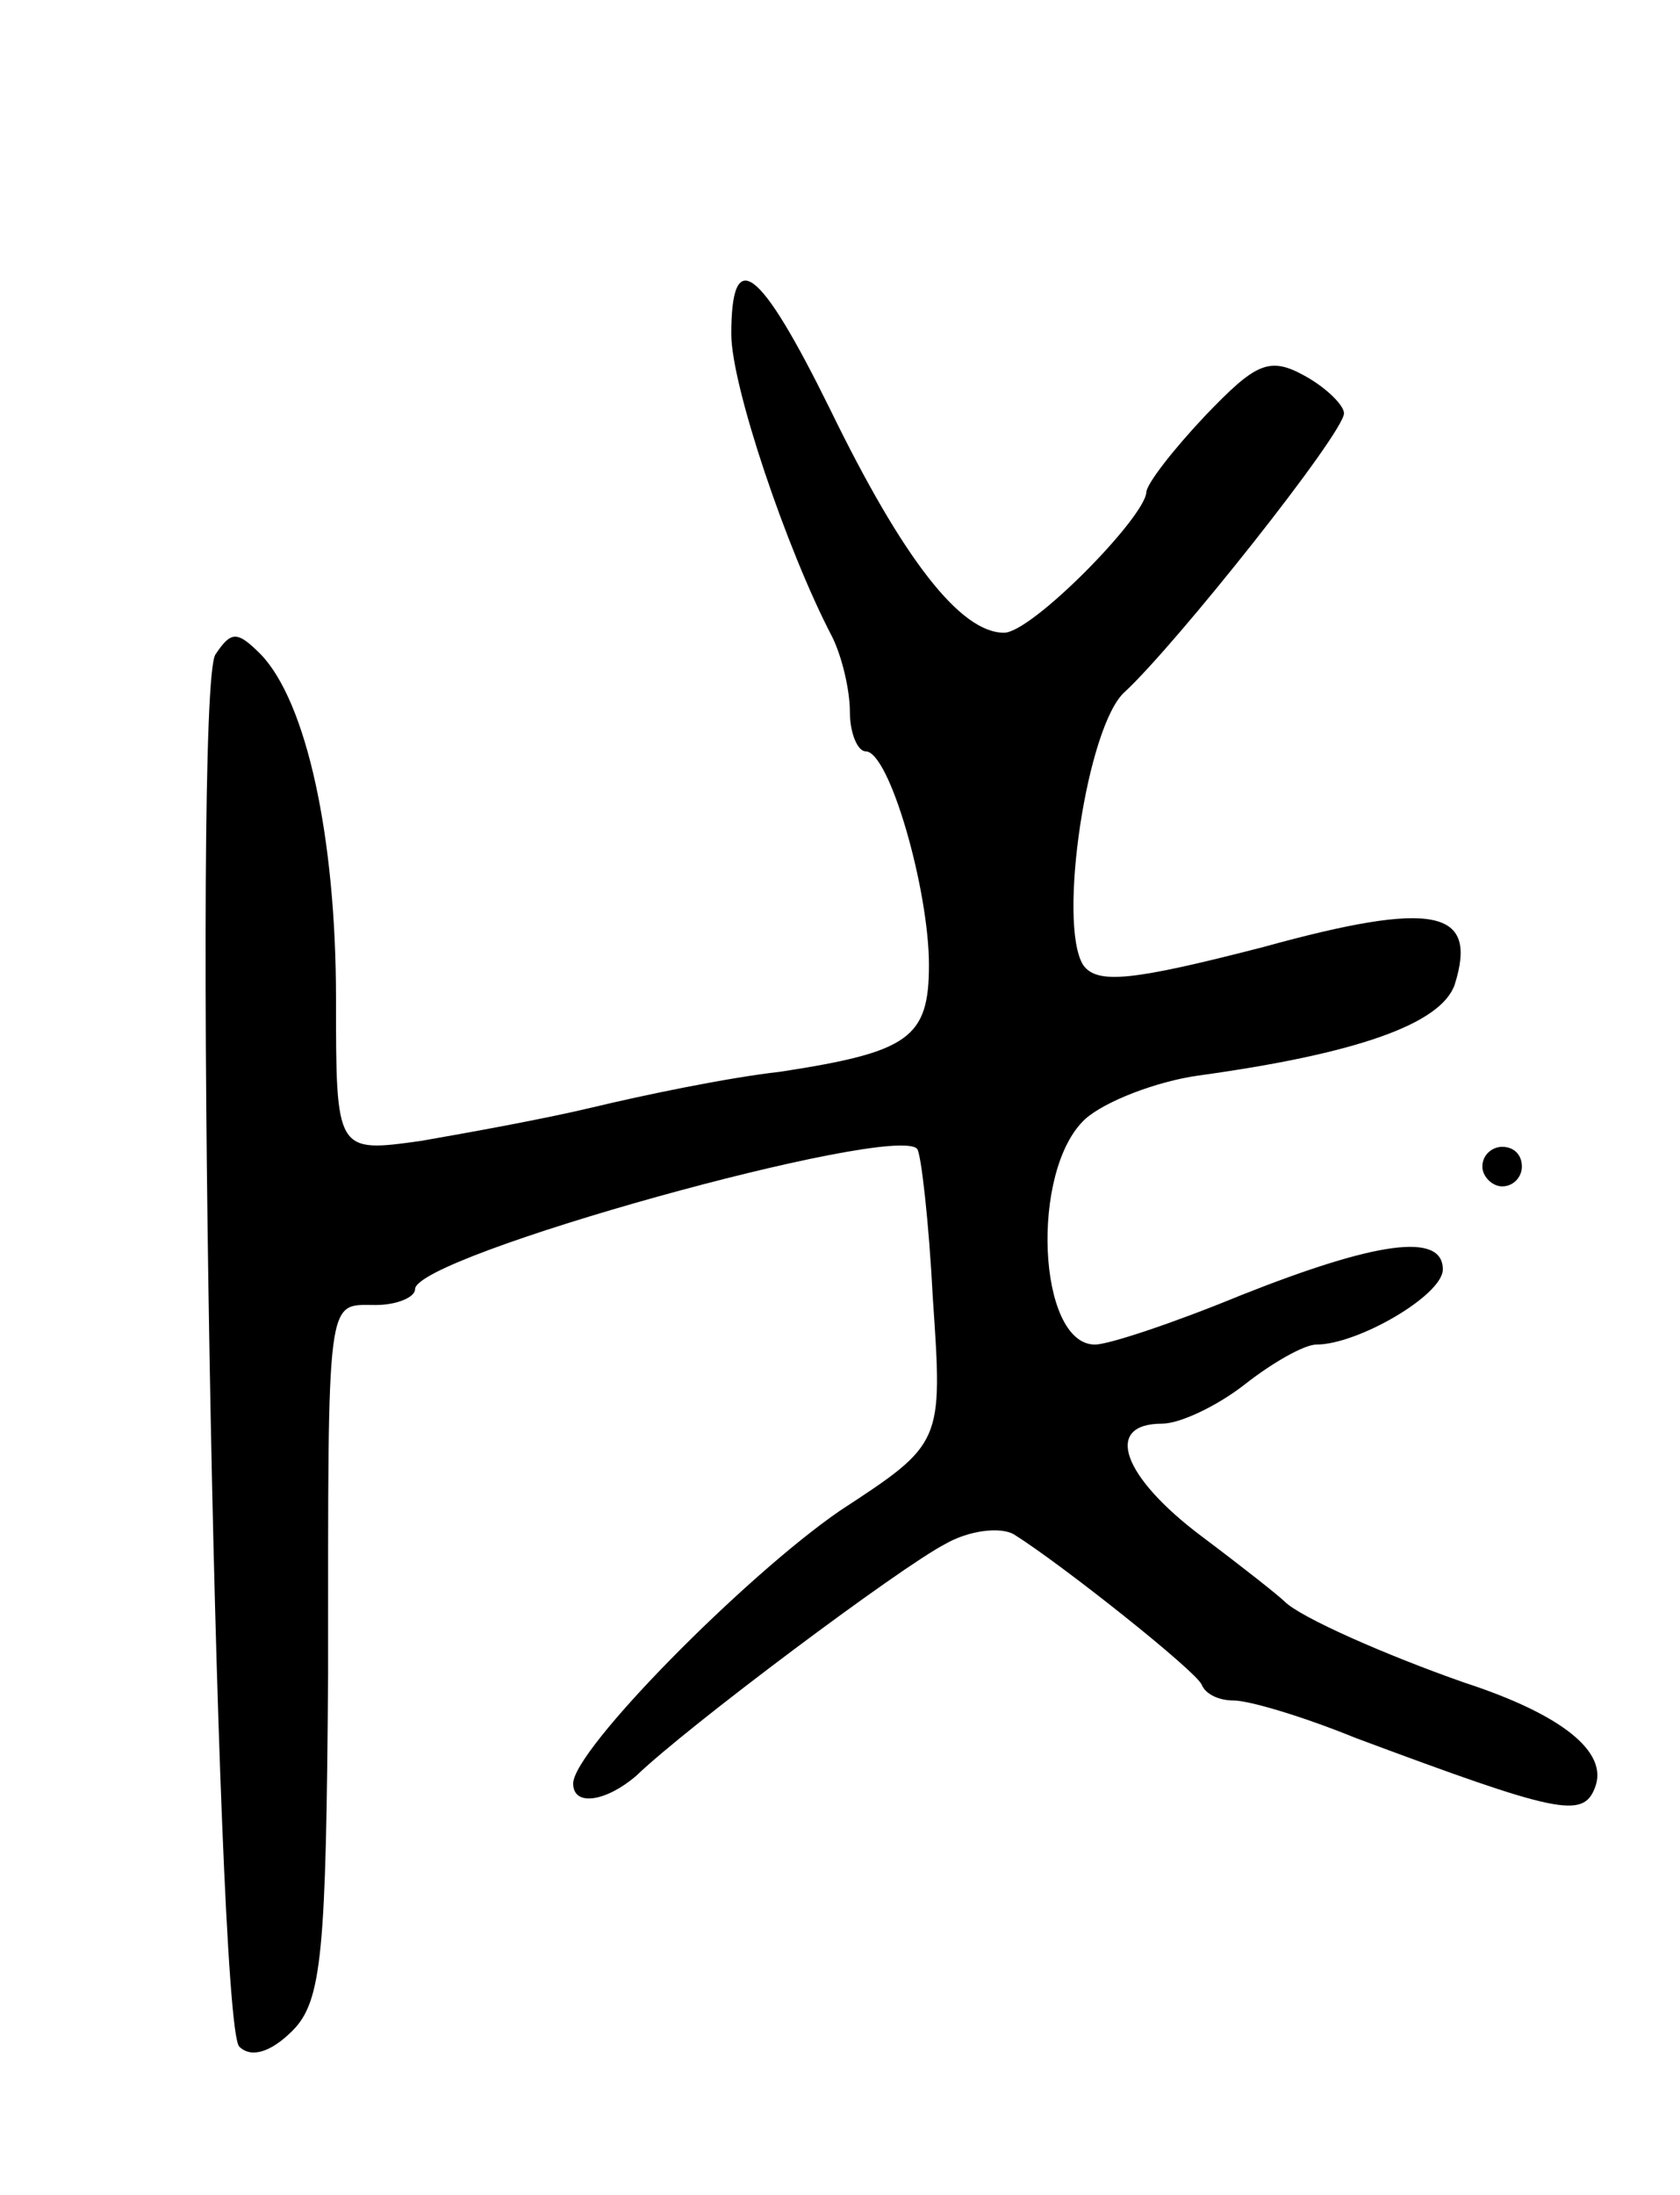 <svg version="1.0" xmlns="http://www.w3.org/2000/svg"
 width="85pt" height="111pt" viewBox="0 0 85 111"
 preserveAspectRatio="xMidYMid meet">
<g transform="translate(0,111) scale(0.1,-0.1)"
fill="#000000" stroke="none">
<path d="M370 941 c0 -26 28 -109 51 -153 5 -10 9 -27 9 -38 0 -11 4 -20 8
-20 12 0 32 -70 32 -108 0 -37 -10 -44 -75 -54 -27 -3 -70 -12 -95 -18 -25 -6
-64 -13 -87 -17 -43 -6 -43 -6 -43 72 0 82 -15 150 -38 174 -12 12 -15 12 -23
0 -12 -18 0 -690 12 -704 6 -6 16 -3 27 8 15 15 17 40 18 180 0 195 -1 187 24
187 11 0 20 4 20 8 0 17 242 84 254 71 2 -2 6 -37 8 -76 5 -73 5 -73 -47 -107
-48 -33 -135 -121 -135 -138 0 -12 17 -9 32 4 26 25 133 105 156 117 12 7 28
9 35 5 24 -15 92 -69 95 -76 2 -5 9 -8 16 -8 8 0 35 -8 62 -19 102 -38 115
-41 121 -25 7 18 -17 37 -66 53 -40 14 -83 33 -91 41 -3 3 -22 18 -42 33 -40
30 -50 57 -20 57 9 0 28 9 42 20 14 11 30 20 36 20 21 0 64 25 64 38 0 19 -34
14 -102 -13 -34 -14 -67 -25 -74 -25 -29 0 -33 88 -5 114 10 9 36 19 57 22 80
11 123 26 130 46 12 38 -10 43 -97 19 -66 -17 -84 -19 -91 -9 -13 21 2 121 21
138 26 24 111 131 111 141 0 4 -9 13 -20 19 -18 10 -25 6 -50 -20 -17 -18 -30
-35 -30 -39 -1 -13 -58 -71 -72 -71 -22 0 -51 37 -88 113 -36 73 -50 83 -50
38z"/>
<path d="M750 520 c0 -5 5 -10 10 -10 6 0 10 5 10 10 0 6 -4 10 -10 10 -5 0
-10 -4 -10 -10z"/>
</g>
</svg>
